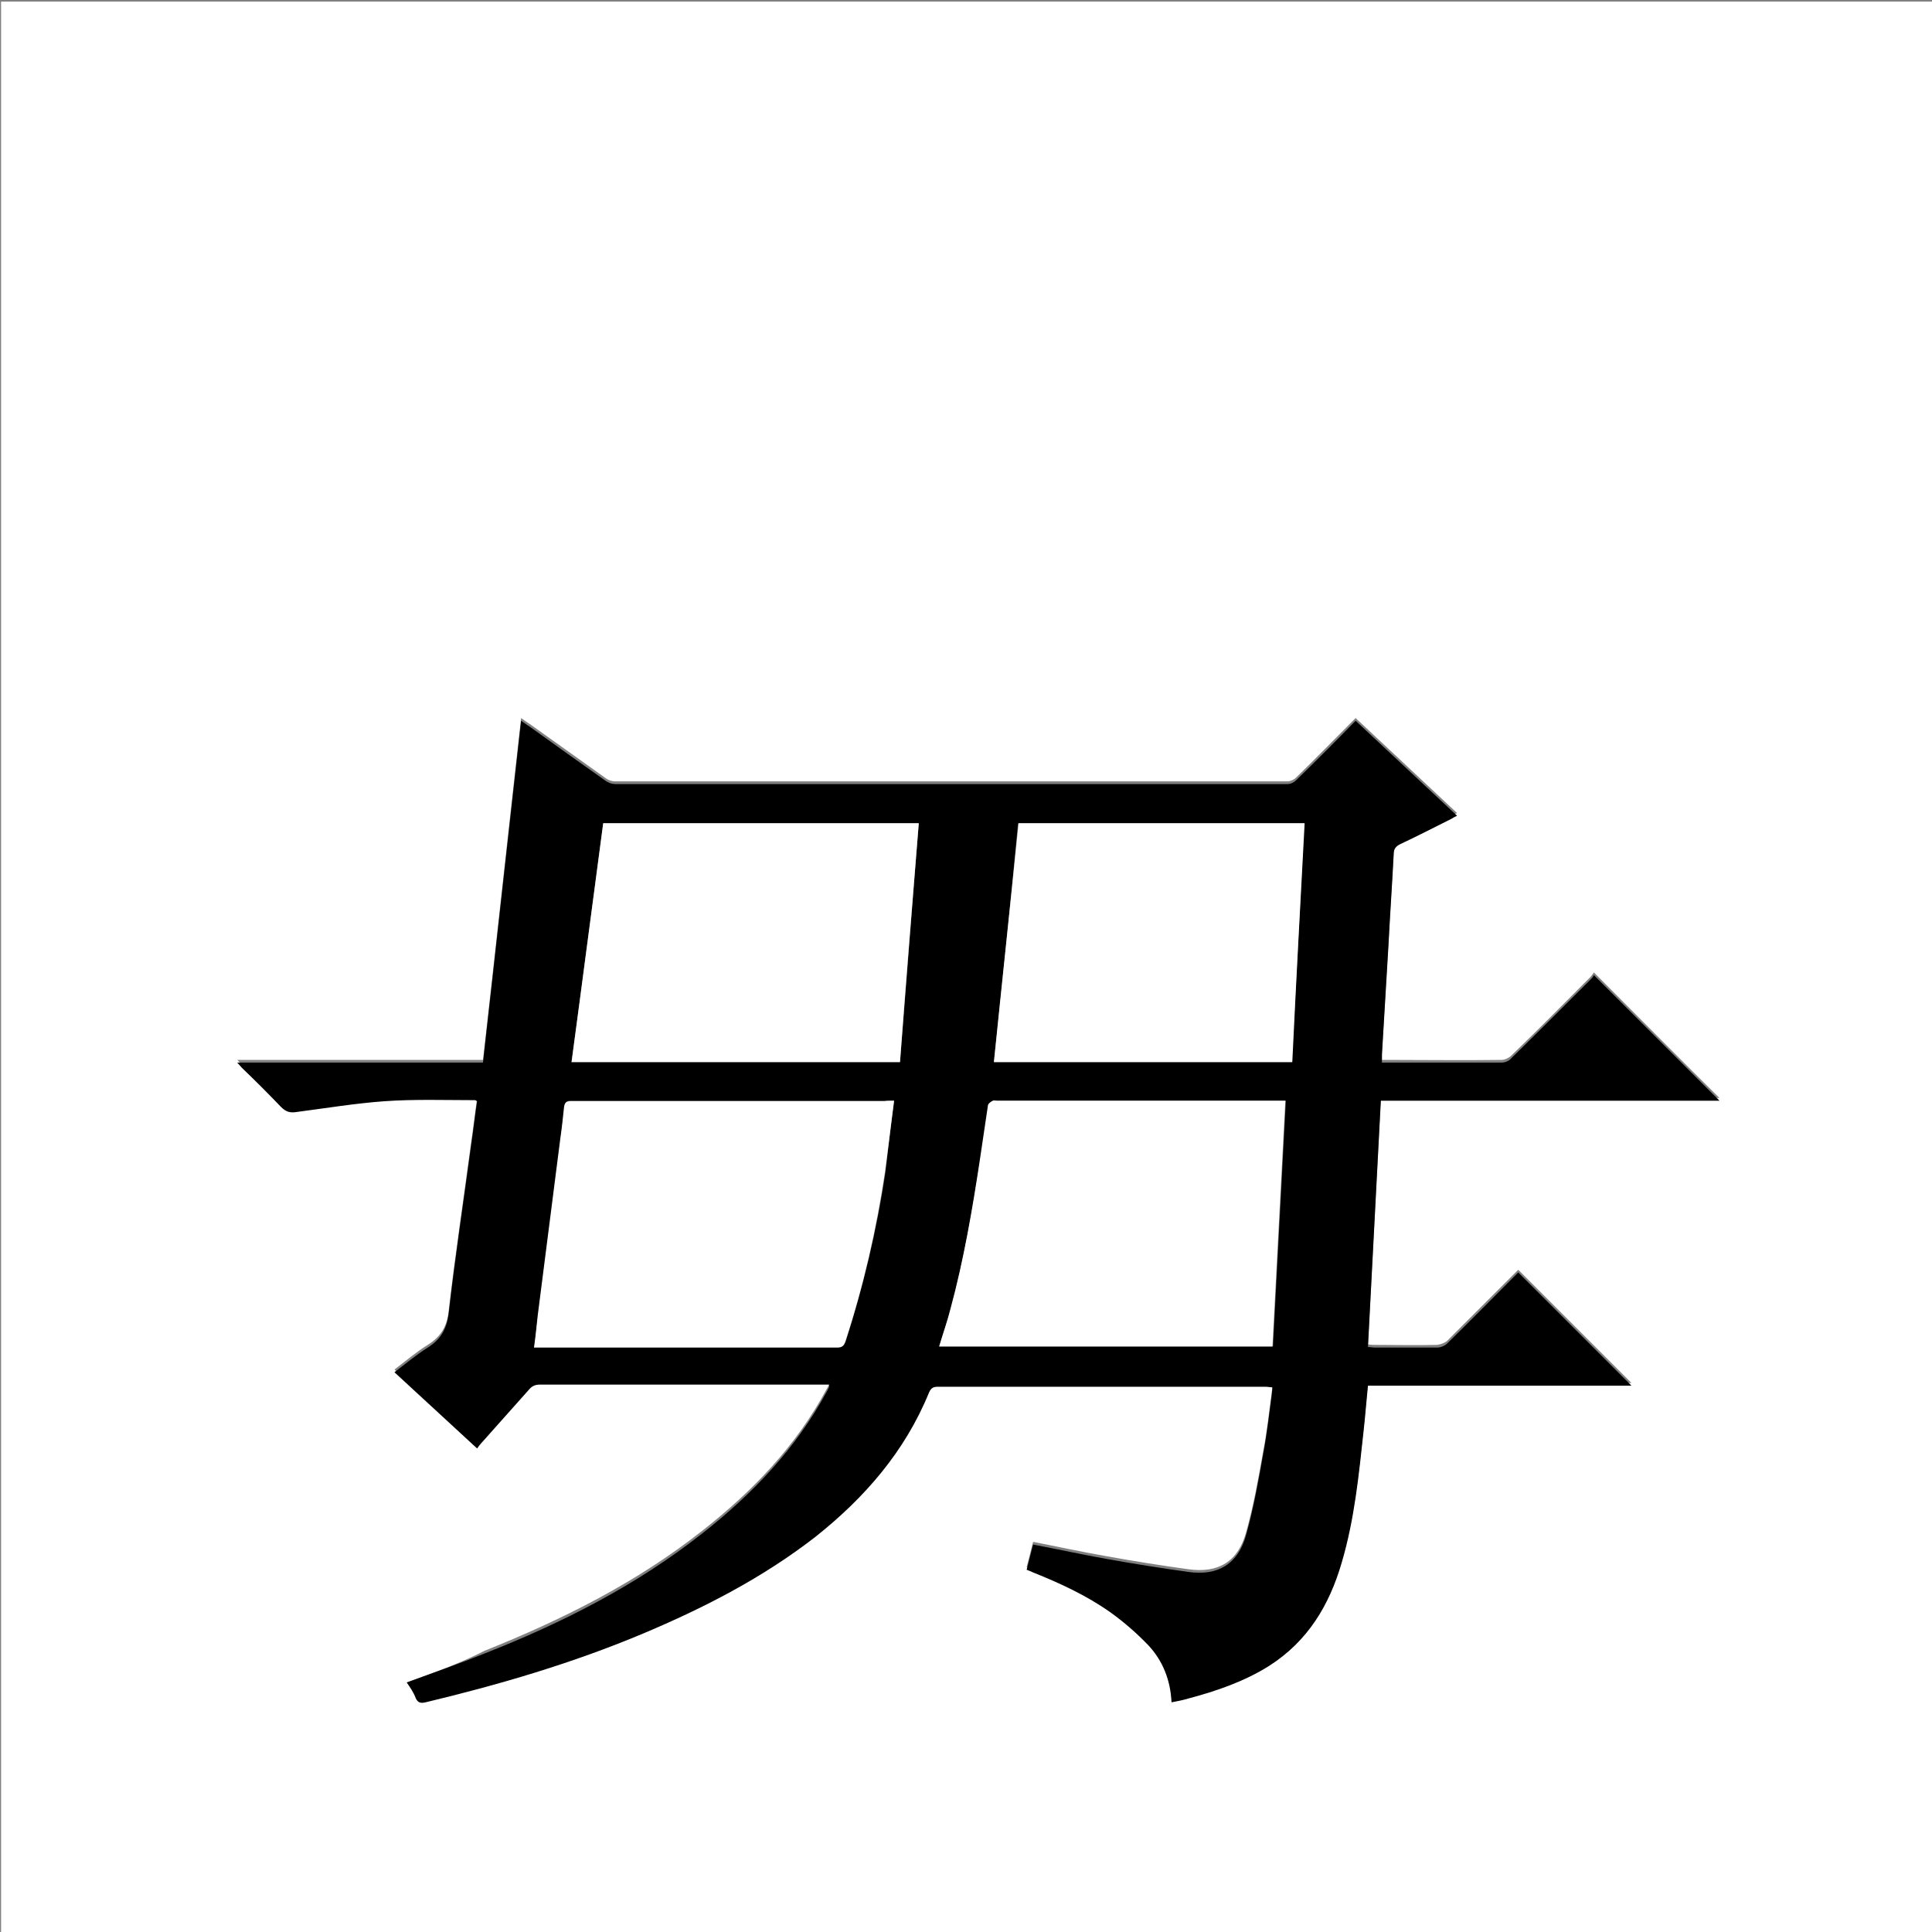 <?xml version="1.0" encoding="utf-8"?>
<!-- Generator: Adobe Illustrator 20.1.0, SVG Export Plug-In . SVG Version: 6.00 Build 0)  -->
<svg version="1.1" id="图层_1" xmlns="http://www.w3.org/2000/svg" xmlns:xlink="http://www.w3.org/1999/xlink" x="0px" y="0px"
	 viewBox="0 0 360 360" style="enable-background:new 0 0 360 360;" xml:space="preserve">
<rect x="0" y="0" width="360" height="360" fill="#808080" stroke="none"/>
<style type="text/css">
	.st0{fill:#FFFFFF;}
</style>
<g>
	<path class="st0" d="M0.2,360.5c0-120.1,0-240.2,0-360.2c120.1,0,240.2,0,360.2,0c0,120.1,0,240.2,0,360.2
		C240.4,360.5,120.3,360.5,0.2,360.5z M75.8,313.5c0.6,0.9,1.2,1.7,1.7,2.5c0.4,0.8,1,0.9,1.8,0.7c13.8-3.2,27.4-7.2,40.5-12.8
		c11.4-4.8,22.3-10.3,32.1-18c9.3-7.2,16.7-15.9,21.2-26.9c0.4-0.9,0.8-1.1,1.7-1.1c20.3,0,40.6,0,61,0c0.4,0,0.8,0,1.3,0.1
		c0,0.5-0.1,0.9-0.1,1.2c-0.5,3.7-0.9,7.5-1.6,11.1c-0.9,5.1-1.8,10.2-3.2,15.2c-1.5,5.5-5.2,7.7-10.8,6.9
		c-5.1-0.7-10.1-1.5-15.1-2.4c-4.6-0.8-9.2-1.8-13.8-2.7c-0.4,1.6-0.8,3.2-1.2,4.7c0.5,0.2,0.9,0.4,1.2,0.5
		c5.1,2.1,10.1,4.3,14.5,7.5c2.5,1.8,4.9,3.9,7,6.1c2.8,2.9,4.2,6.5,4.3,10.6c1.1-0.3,2.1-0.5,3.1-0.7c5.3-1.4,10.4-3.1,15.1-6.1
		c7.1-4.5,11.2-11.3,13.5-19.2c2.4-8,3.2-16.4,4.1-24.7c0.3-2.7,0.5-5.5,0.8-8.3c16.5,0,32.8,0,49.1,0c-7-7-14-14-21.1-21.1
		c-4.3,4.3-8.8,8.8-13.2,13.2c-0.4,0.4-1.2,0.7-1.9,0.8c-3.9,0.1-7.8,0-11.6,0c-0.4,0-0.8,0-1.3-0.1c0.8-15.4,1.6-30.6,2.4-45.9
		c21.2,0,42.2,0,63.1,0c-7.8-7.7-15.5-15.5-23.4-23.4c-0.1,0.2-0.4,0.5-0.6,0.8c-4.9,4.9-9.8,9.9-14.8,14.7
		c-0.4,0.4-1.2,0.8-1.8,0.8c-7.1,0.1-14.2,0-21.2,0c-0.4,0-0.8,0-1.1,0c0-0.6,0-1,0-1.4c0.4-6.7,0.8-13.4,1.2-20.1
		c0.3-5.8,0.7-11.6,1-17.4c0-0.9,0.4-1.4,1.2-1.8c3.2-1.5,6.4-3.2,9.5-4.7c0.3-0.2,0.7-0.4,1.1-0.6c-6.3-5.9-12.6-11.8-18.9-17.7
		c-3.8,3.8-7.4,7.5-11.1,11.1c-0.4,0.4-1.1,0.7-1.6,0.7c-41.8,0-83.5,0-125.3,0c-0.5,0-1.2-0.2-1.6-0.5c-4.8-3.4-9.5-6.8-14.3-10.2
		c-0.5-0.3-1-0.7-1.6-1.1c-2.4,21.3-4.7,42.5-7.1,63.7c-15.3,0-30.5,0-45.8,0c0.4,0.4,0.7,0.7,0.9,1c2.4,2.4,4.9,4.8,7.3,7.3
		c0.9,0.9,1.7,1.1,2.9,0.9c5.4-0.7,10.8-1.7,16.3-2c5.6-0.4,11.3-0.1,16.9-0.2c0.1,0,0.2,0.1,0.4,0.2c-0.4,2.7-0.7,5.4-1.1,8.1
		c-1.4,10.5-3,21-4.2,31.5c-0.3,2.9-1.5,4.8-3.9,6.3c-2.1,1.3-4.1,3-6.2,4.6c5.2,4.8,10.2,9.5,15.4,14.2c0.3-0.4,0.5-0.6,0.7-0.9
		c3-3.4,6.1-6.7,9-10.1c0.6-0.7,1.2-0.9,2-0.9c17.5,0,35,0,52.6,0c0.4,0,0.9,0,1.3,0c0,0.2,0.1,0.3,0,0.4c-0.1,0.3-0.3,0.7-0.5,1
		c-5.7,10.6-13.8,19-23.1,26.3c-12.3,9.7-26.1,16.6-40.6,22.4C85.6,310,80.8,311.7,75.8,313.5z"/>
	<path d="M75.8,313.5c4.9-1.8,9.8-3.5,14.5-5.4c14.5-5.7,28.3-12.7,40.6-22.4c9.3-7.3,17.4-15.8,23.1-26.3c0.2-0.3,0.3-0.6,0.5-1
		c0-0.1,0-0.2,0-0.4c-0.4,0-0.8,0-1.3,0c-17.5,0-35,0-52.6,0c-0.9,0-1.5,0.3-2,0.9c-3,3.4-6,6.7-9,10.1c-0.2,0.2-0.4,0.5-0.7,0.9
		c-5.2-4.8-10.3-9.5-15.4-14.2c2.1-1.6,4-3.2,6.2-4.6c2.4-1.5,3.5-3.4,3.9-6.3c1.2-10.5,2.8-21,4.2-31.5c0.4-2.7,0.7-5.4,1.1-8.1
		c-0.2-0.1-0.3-0.2-0.4-0.2c-5.6,0-11.3-0.2-16.9,0.2c-5.5,0.4-10.9,1.3-16.3,2c-1.2,0.2-2,0-2.9-0.9c-2.4-2.5-4.8-4.9-7.3-7.3
		c-0.3-0.3-0.5-0.6-0.9-1c15.4,0,30.5,0,45.8,0c2.4-21.2,4.7-42.4,7.1-63.7c0.6,0.4,1.1,0.8,1.6,1.1c4.7,3.4,9.5,6.8,14.3,10.2
		c0.5,0.3,1.1,0.5,1.6,0.5c41.8,0,83.5,0,125.3,0c0.6,0,1.2-0.3,1.6-0.7c3.7-3.6,7.4-7.3,11.1-11.1c6.3,5.9,12.6,11.8,18.9,17.7
		c-0.4,0.2-0.8,0.4-1.1,0.6c-3.2,1.6-6.3,3.2-9.5,4.7c-0.8,0.4-1.2,0.9-1.2,1.8c-0.3,5.8-0.7,11.6-1,17.4
		c-0.4,6.7-0.8,13.4-1.2,20.1c0,0.4,0,0.8,0,1.4c0.4,0,0.8,0,1.1,0c7.1,0,14.2,0,21.2,0c0.6,0,1.4-0.3,1.8-0.8
		c5-4.9,9.9-9.8,14.8-14.7c0.3-0.3,0.5-0.6,0.6-0.8c7.9,7.9,15.7,15.7,23.4,23.4c-20.9,0-41.9,0-63.1,0c-0.8,15.3-1.6,30.5-2.4,45.9
		c0.5,0,0.9,0.1,1.3,0.1c3.9,0,7.8,0,11.6,0c0.6,0,1.4-0.3,1.9-0.8c4.5-4.4,8.9-8.9,13.2-13.2c7,7,14,14,21.1,21.1
		c-16.2,0-32.6,0-49.1,0c-0.3,2.9-0.5,5.6-0.8,8.3c-0.9,8.3-1.7,16.6-4.1,24.7c-2.3,7.9-6.3,14.6-13.5,19.2
		c-4.6,2.9-9.8,4.7-15.1,6.1c-1,0.3-2,0.5-3.1,0.7c-0.2-4.1-1.6-7.7-4.3-10.6c-2.1-2.2-4.5-4.3-7-6.1c-4.5-3.2-9.5-5.5-14.5-7.5
		c-0.4-0.2-0.7-0.3-1.2-0.5c0.4-1.6,0.8-3.1,1.2-4.7c4.7,0.9,9.3,1.9,13.8,2.7c5,0.9,10.1,1.7,15.1,2.4c5.6,0.8,9.3-1.5,10.8-6.9
		c1.4-5,2.3-10.1,3.2-15.2c0.7-3.7,1.1-7.4,1.6-11.1c0-0.4,0.1-0.7,0.1-1.2c-0.5,0-0.9-0.1-1.3-0.1c-20.3,0-40.6,0-61,0
		c-0.9,0-1.3,0.2-1.7,1.1c-4.5,11-12,19.6-21.2,26.9c-9.8,7.6-20.7,13.2-32.1,18c-13.1,5.5-26.7,9.5-40.5,12.8
		c-0.9,0.2-1.4,0.1-1.8-0.7C77,315.2,76.4,314.4,75.8,313.5z M166.6,205.1c-0.8,0-1.2,0-1.7,0c-15.4,0-30.9,0-46.3,0
		c-4.1,0-8.2,0-12.2,0c-0.8,0-1.1,0.3-1.2,1.1c-0.2,2-0.5,4-0.7,5.9c-1.4,11-2.8,21.9-4.2,32.9c-0.3,2-0.5,3.9-0.7,6
		c0.5,0,0.8,0,1.1,0c18.5,0,36.9,0,55.4,0c0.9,0,1.2-0.3,1.5-1.1c3.3-10.3,5.8-20.8,7.4-31.6C165.5,214,166,209.6,166.6,205.1z
		 M167.7,197.9c1.2-14.9,2.3-29.7,3.5-44.5c-19.7,0-39.2,0-58.8,0c-2,14.9-3.9,29.7-5.9,44.5C127,197.9,147.3,197.9,167.7,197.9z
		 M175,250.9c20.7,0,41.4,0,62.2,0c0.8-15.3,1.6-30.5,2.4-45.8c-0.6,0-1.1,0-1.5,0c-17.4,0-34.9,0-52.3,0c-0.2,0-0.5-0.1-0.7,0
		c-0.3,0.2-0.8,0.5-0.9,0.8c-0.5,3.4-1,6.7-1.5,10.1c-1.5,9.4-3.1,18.8-5.5,27.9C176.5,246.3,175.7,248.6,175,250.9z M185.2,197.9
		c18.7,0,37.1,0,55.5,0c0.8-14.9,1.6-29.7,2.3-44.5c-17.7,0-35.3,0-53.3,0C188.3,168.2,186.8,183,185.2,197.9z"/>
	<path class="st0" d="M166.6,205.1c-0.6,4.6-1.1,8.9-1.7,13.3c-1.6,10.7-4,21.2-7.4,31.6c-0.3,0.8-0.6,1.1-1.5,1.1
		c-18.5,0-36.9,0-55.4,0c-0.3,0-0.6,0-1.1,0c0.3-2.1,0.5-4,0.7-6c1.4-11,2.8-21.9,4.2-32.9c0.3-2,0.5-4,0.7-5.9
		c0.1-0.8,0.4-1.1,1.2-1.1c4.1,0,8.2,0,12.2,0c15.4,0,30.9,0,46.3,0C165.3,205.1,165.8,205.1,166.6,205.1z"/>
	<path class="st0" d="M167.7,197.9c-20.4,0-40.7,0-61.2,0c2-14.8,3.9-29.6,5.9-44.5c19.6,0,39.1,0,58.8,0
		C170,168.3,168.8,183.1,167.7,197.9z"/>
	<path class="st0" d="M175,250.9c0.7-2.4,1.5-4.6,2.1-7c2.5-9.2,4.1-18.6,5.5-27.9c0.5-3.4,1-6.7,1.5-10.1c0.1-0.3,0.5-0.6,0.9-0.8
		c0.2-0.1,0.5,0,0.7,0c17.4,0,34.9,0,52.3,0c0.4,0,0.9,0,1.5,0c-0.8,15.3-1.6,30.5-2.4,45.8C216.4,250.9,195.7,250.9,175,250.9z"/>
	<path class="st0" d="M185.2,197.9c1.5-14.9,3.1-29.7,4.6-44.5c18,0,35.6,0,53.3,0c-0.8,14.9-1.6,29.7-2.3,44.5
		C222.3,197.9,203.9,197.9,185.2,197.9z"/>
</g>
</svg>
